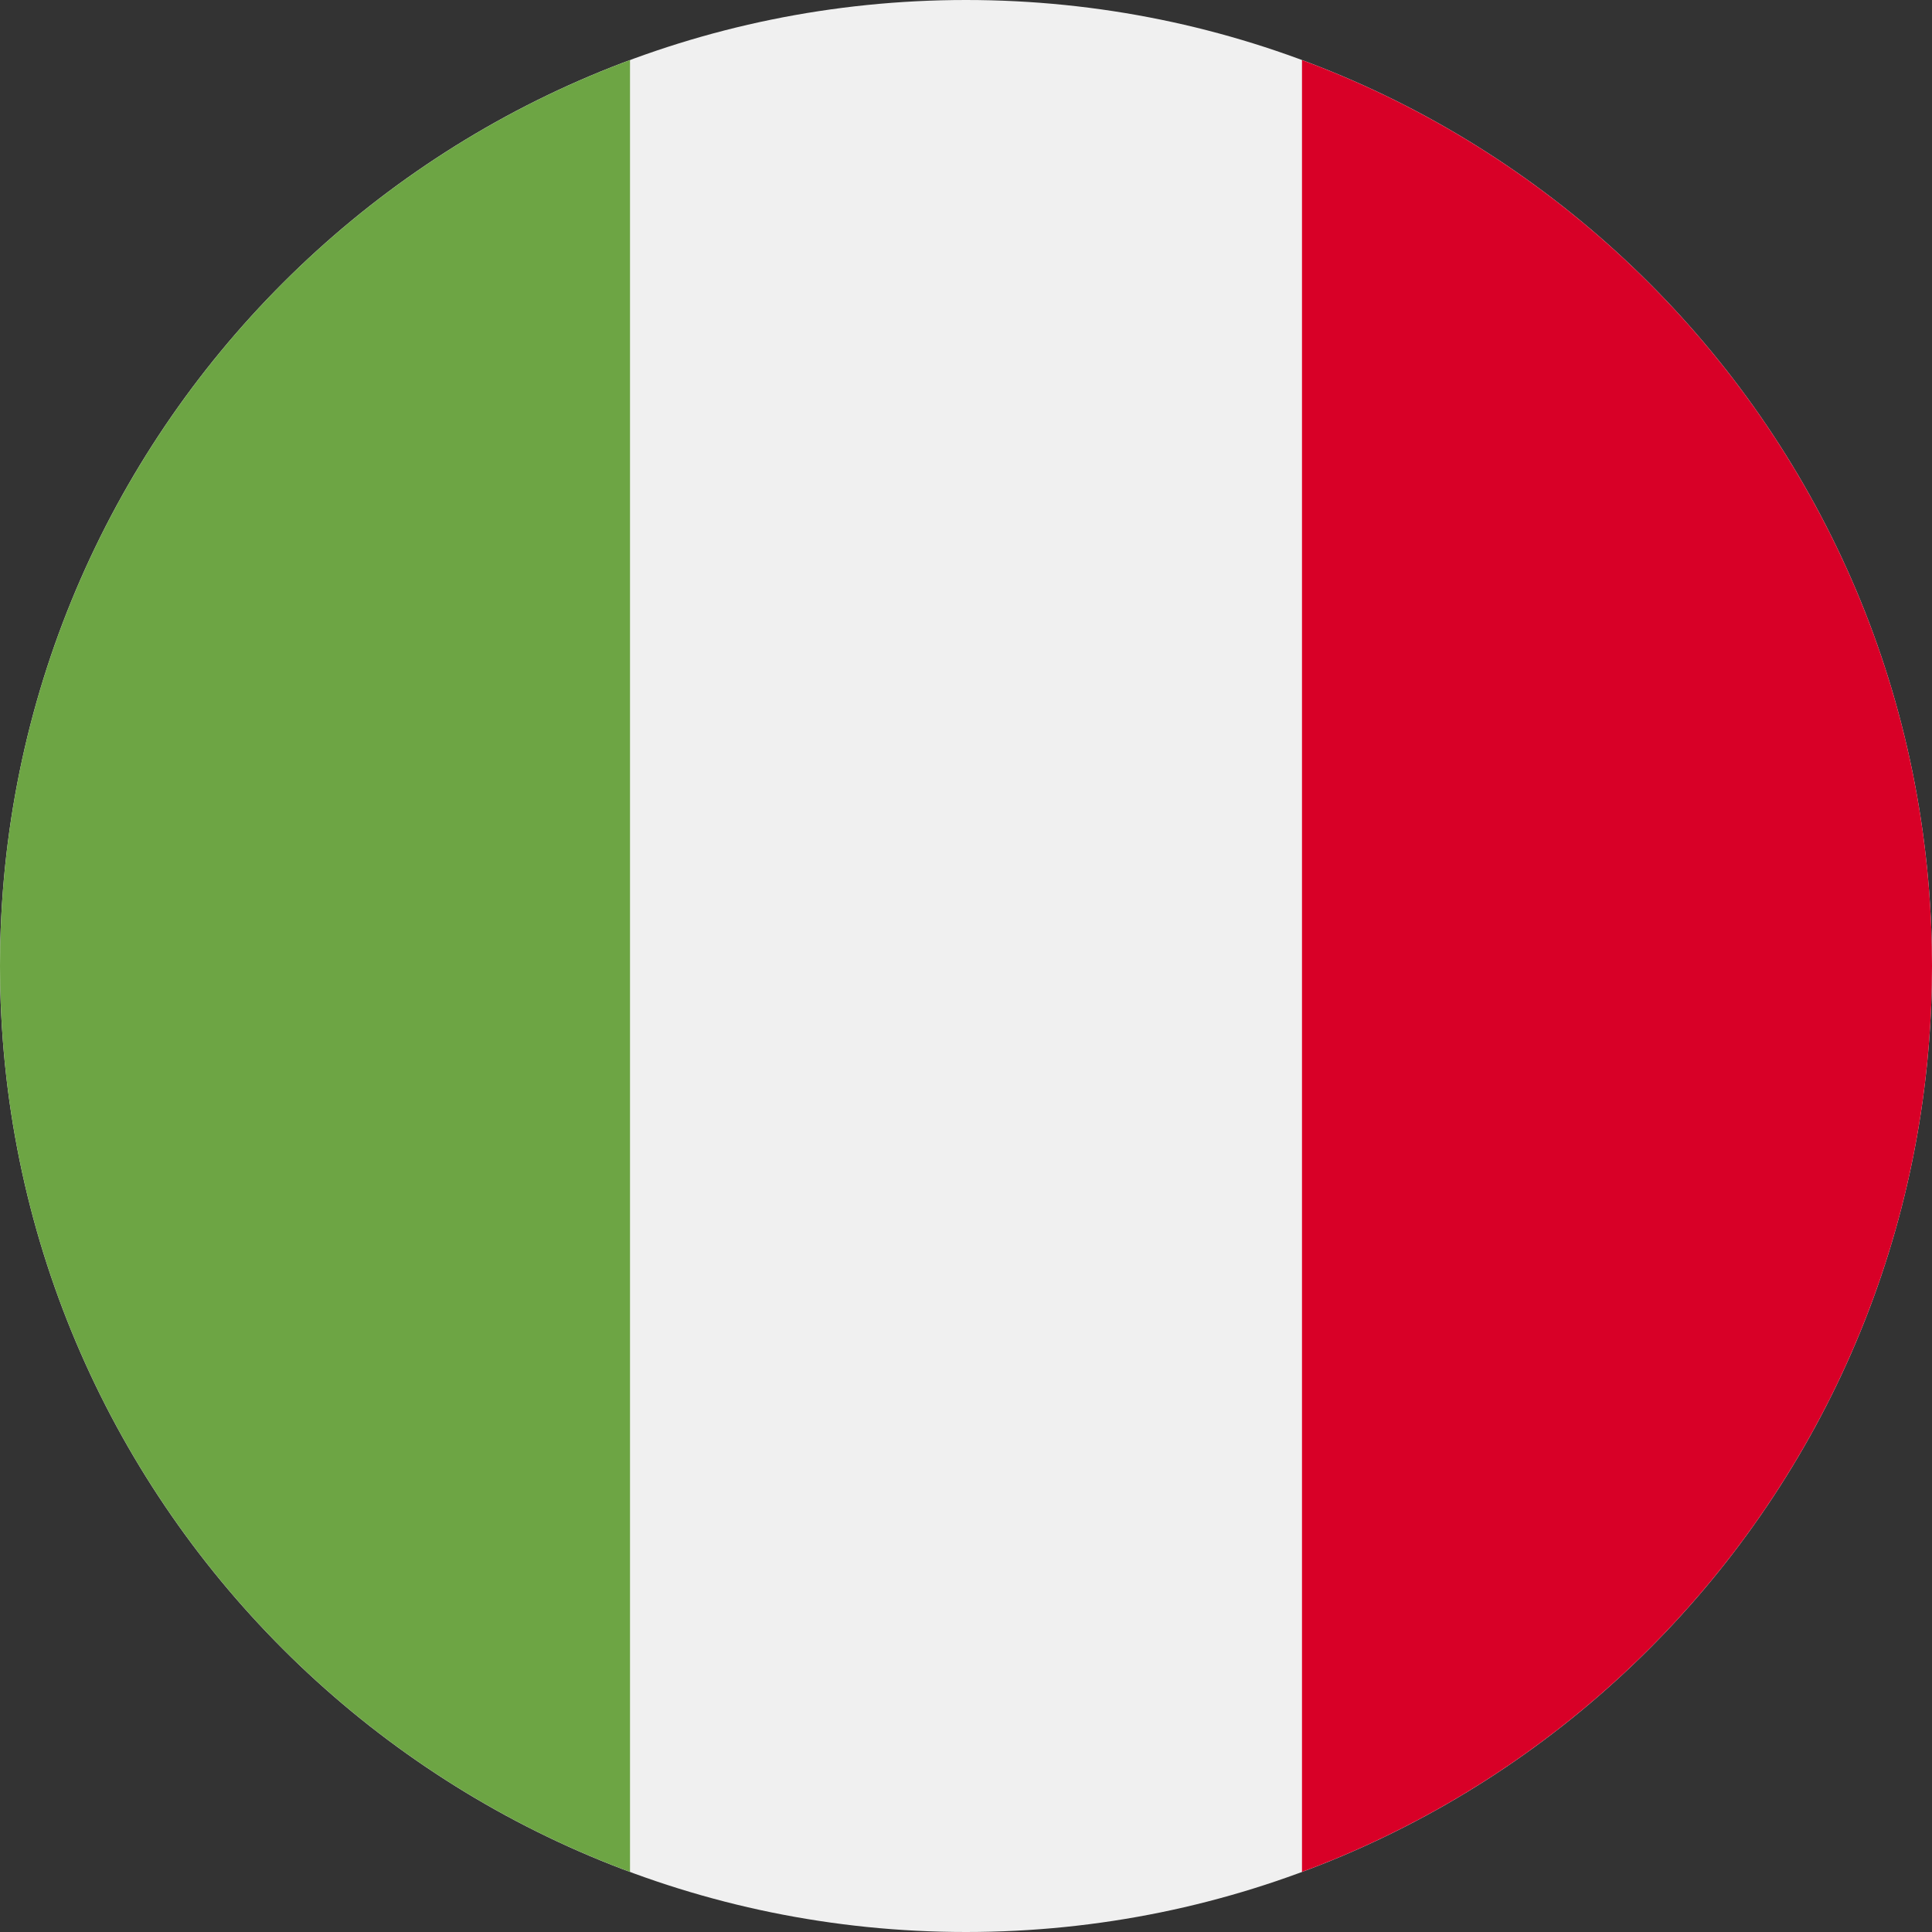 <svg width="32" height="32" viewBox="0 0 32 32" fill="none" xmlns="http://www.w3.org/2000/svg">
<rect x="0" y="0" width="32" height="32" fill="#333333" stroke="none"/>
<g clip-path="url(#clip0_16_11940)">
<path d="M16 32C24.837 32 32 24.837 32 16C32 7.163 24.837 0 16 0C7.163 0 0 7.163 0 16C0 24.837 7.163 32 16 32Z" fill="#F0F0F0"/>
<path d="M32 16C32 9.12 27.658 3.256 21.565 0.995V31.005C27.658 28.744 32 22.879 32 16V16Z" fill="#D80027"/>
<path d="M0 16C0 22.879 4.342 28.744 10.435 31.005V0.995C4.342 3.256 0 9.121 0 16Z" fill="#6DA544"/>
</g>
<defs>
<clipPath id="clip0_16_11940">
<rect width="32" height="32" fill="white"/>
</clipPath>
</defs>
</svg>
